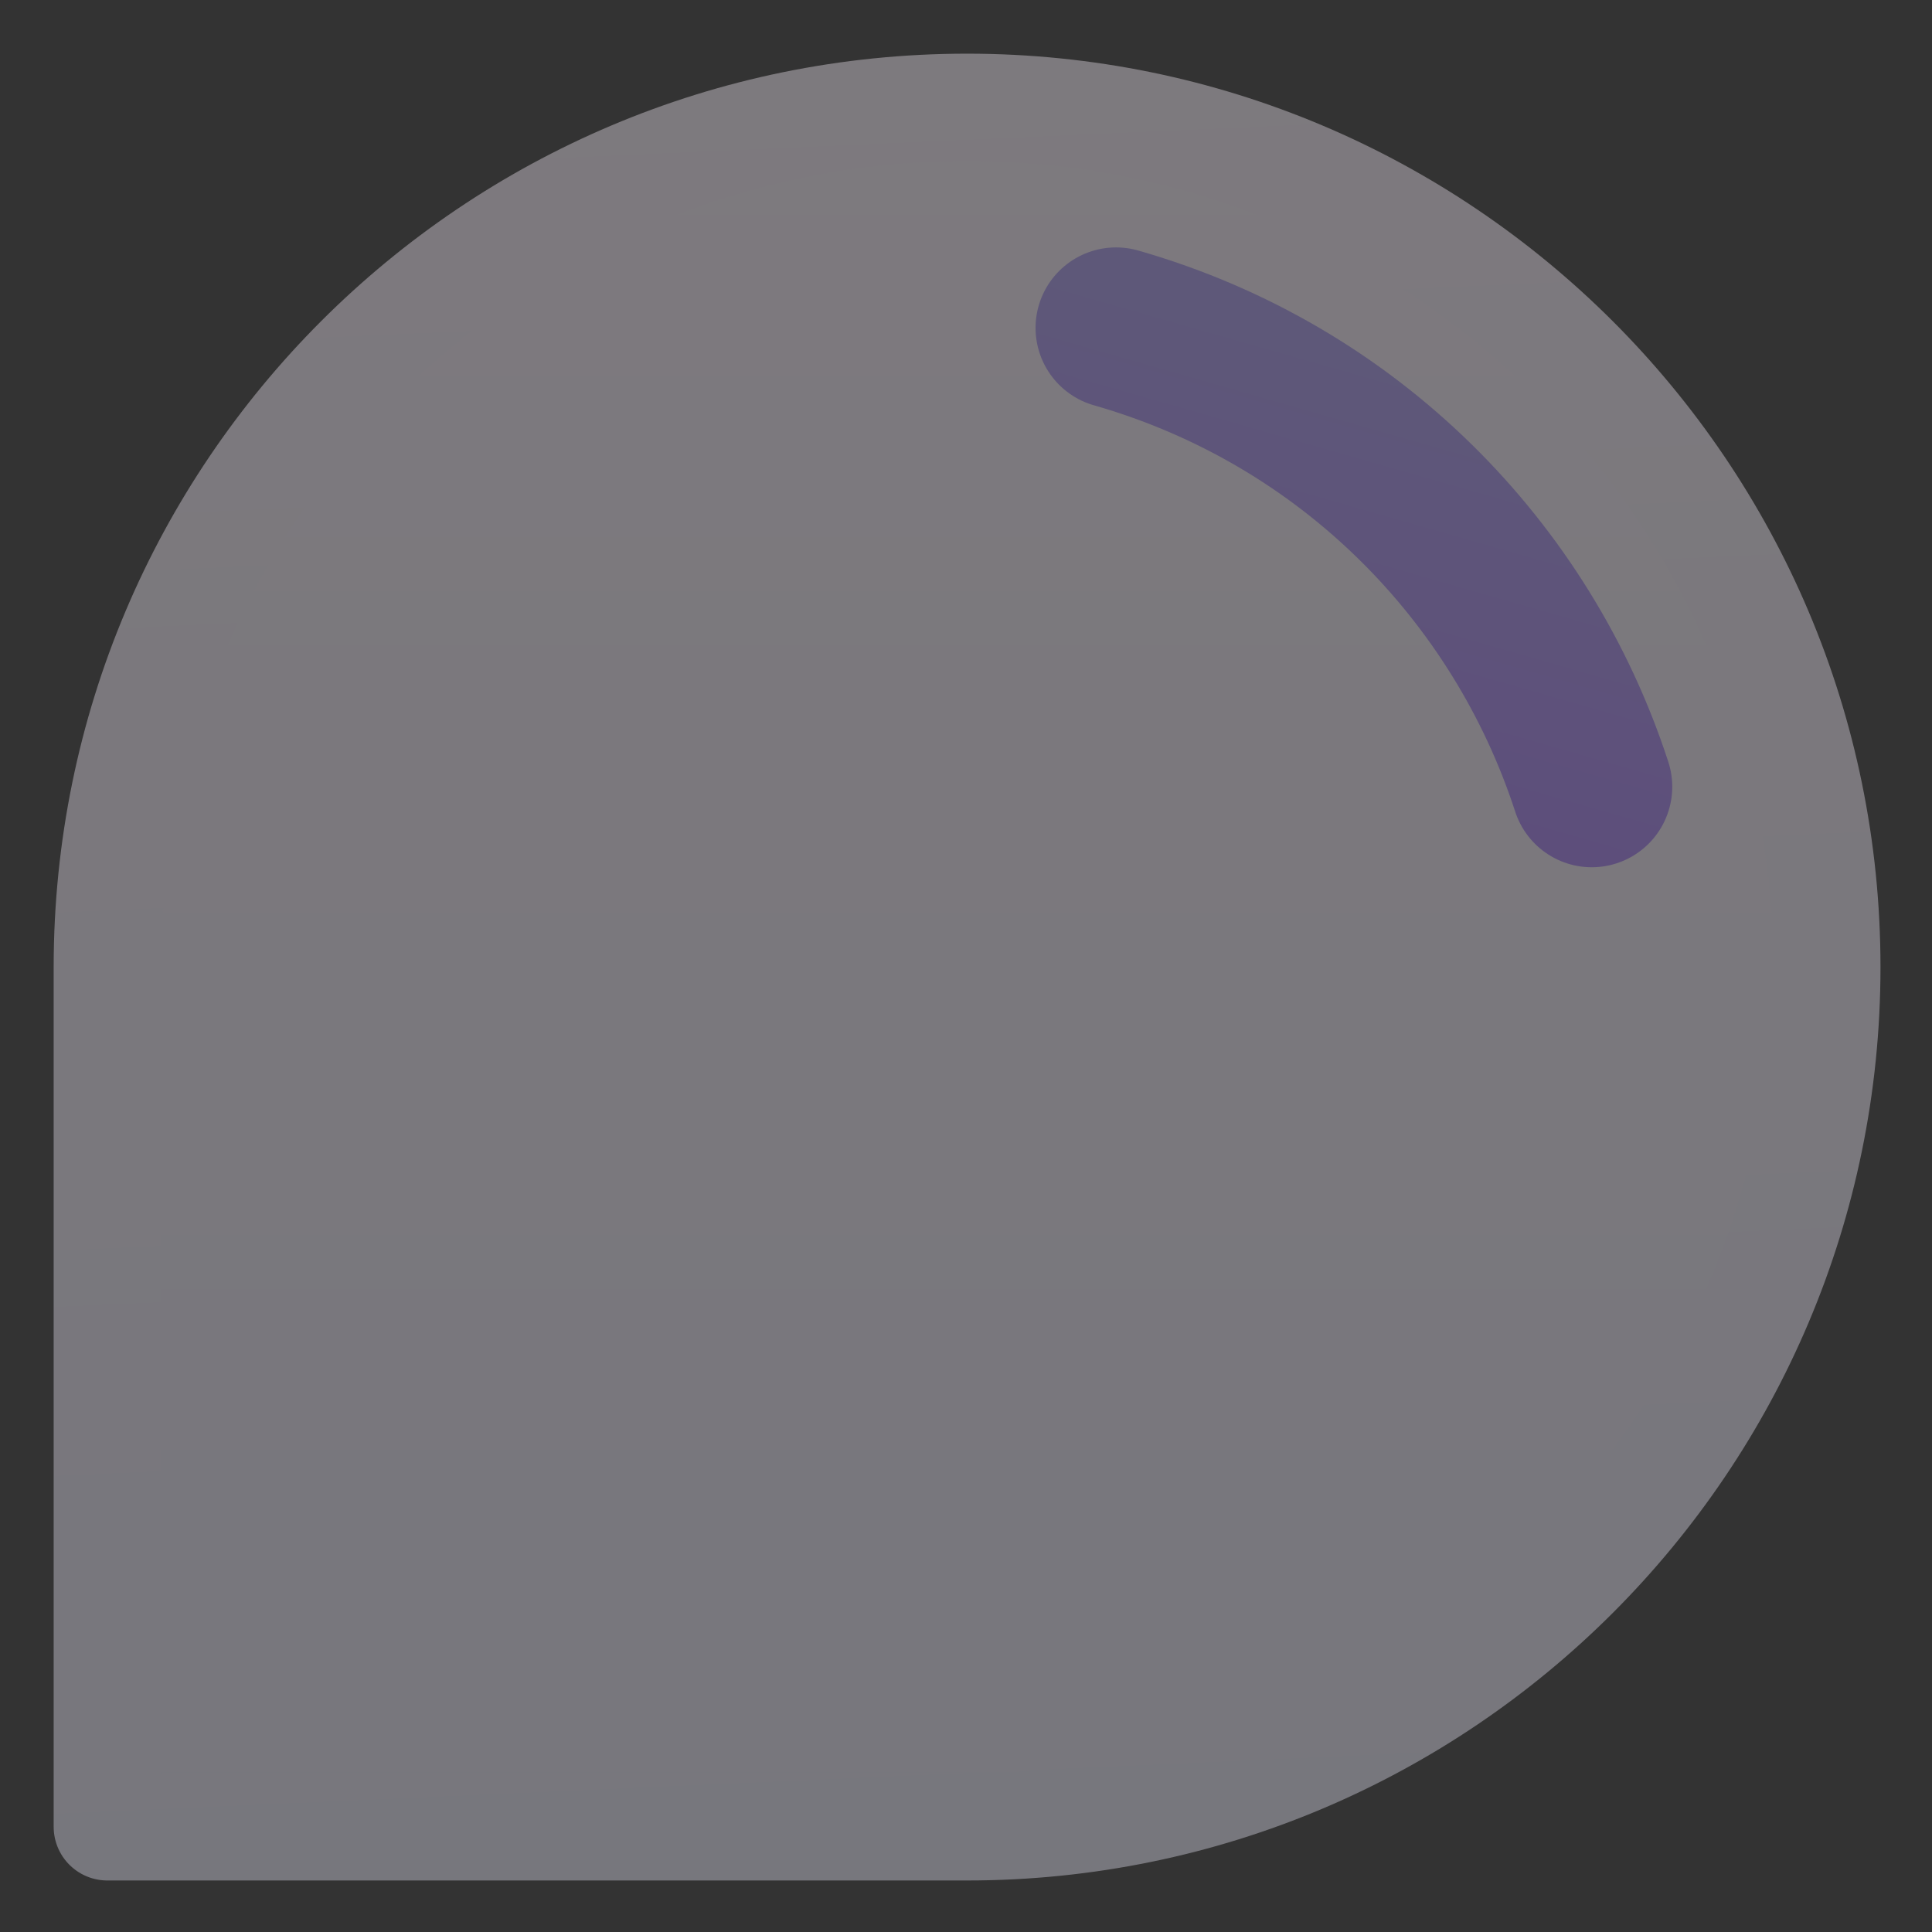 <svg width="18" height="18" viewBox="0 0 18 18" fill="none" xmlns="http://www.w3.org/2000/svg">
<rect x="0" y="0" width="18" height="18" fill="#333333" stroke="none"/>
<g opacity="0.37">
<path d="M9.01 1C13.428 1 17.02 4.585 17.02 9.01C17.02 13.428 13.435 17.02 9.01 17.02H1V9.01C1 4.585 4.585 1 9.01 1Z" fill="url(#paint0_linear_54_22)" stroke="url(#paint1_linear_54_22)" stroke-linejoin="round"/>
<path d="M10.398 3.055C12.572 3.677 14.178 5.327 14.83 7.33" stroke="url(#paint2_linear_54_22)" stroke-width="1.5" stroke-miterlimit="10" stroke-linecap="round"/>
</g>
<defs>
<linearGradient id="paint0_linear_54_22" x1="9.01" y1="1" x2="9.01" y2="17.012" gradientUnits="userSpaceOnUse">
<stop stop-color="#FDF3FE"/>
<stop offset="1" stop-color="#EDEBFC"/>
</linearGradient>
<linearGradient id="paint1_linear_54_22" x1="0.625" y1="0.625" x2="1.375" y2="17.387" gradientUnits="userSpaceOnUse">
<stop stop-color="#FDF3FE"/>
<stop offset="1" stop-color="#EDEBFC"/>
</linearGradient>
<linearGradient id="paint2_linear_54_22" x1="13.165" y1="3.255" x2="12.059" y2="7.12" gradientUnits="userSpaceOnUse">
<stop stop-color="#A999F1"/>
<stop offset="1" stop-color="#A67EF8"/>
</linearGradient>
</defs>
</svg>
